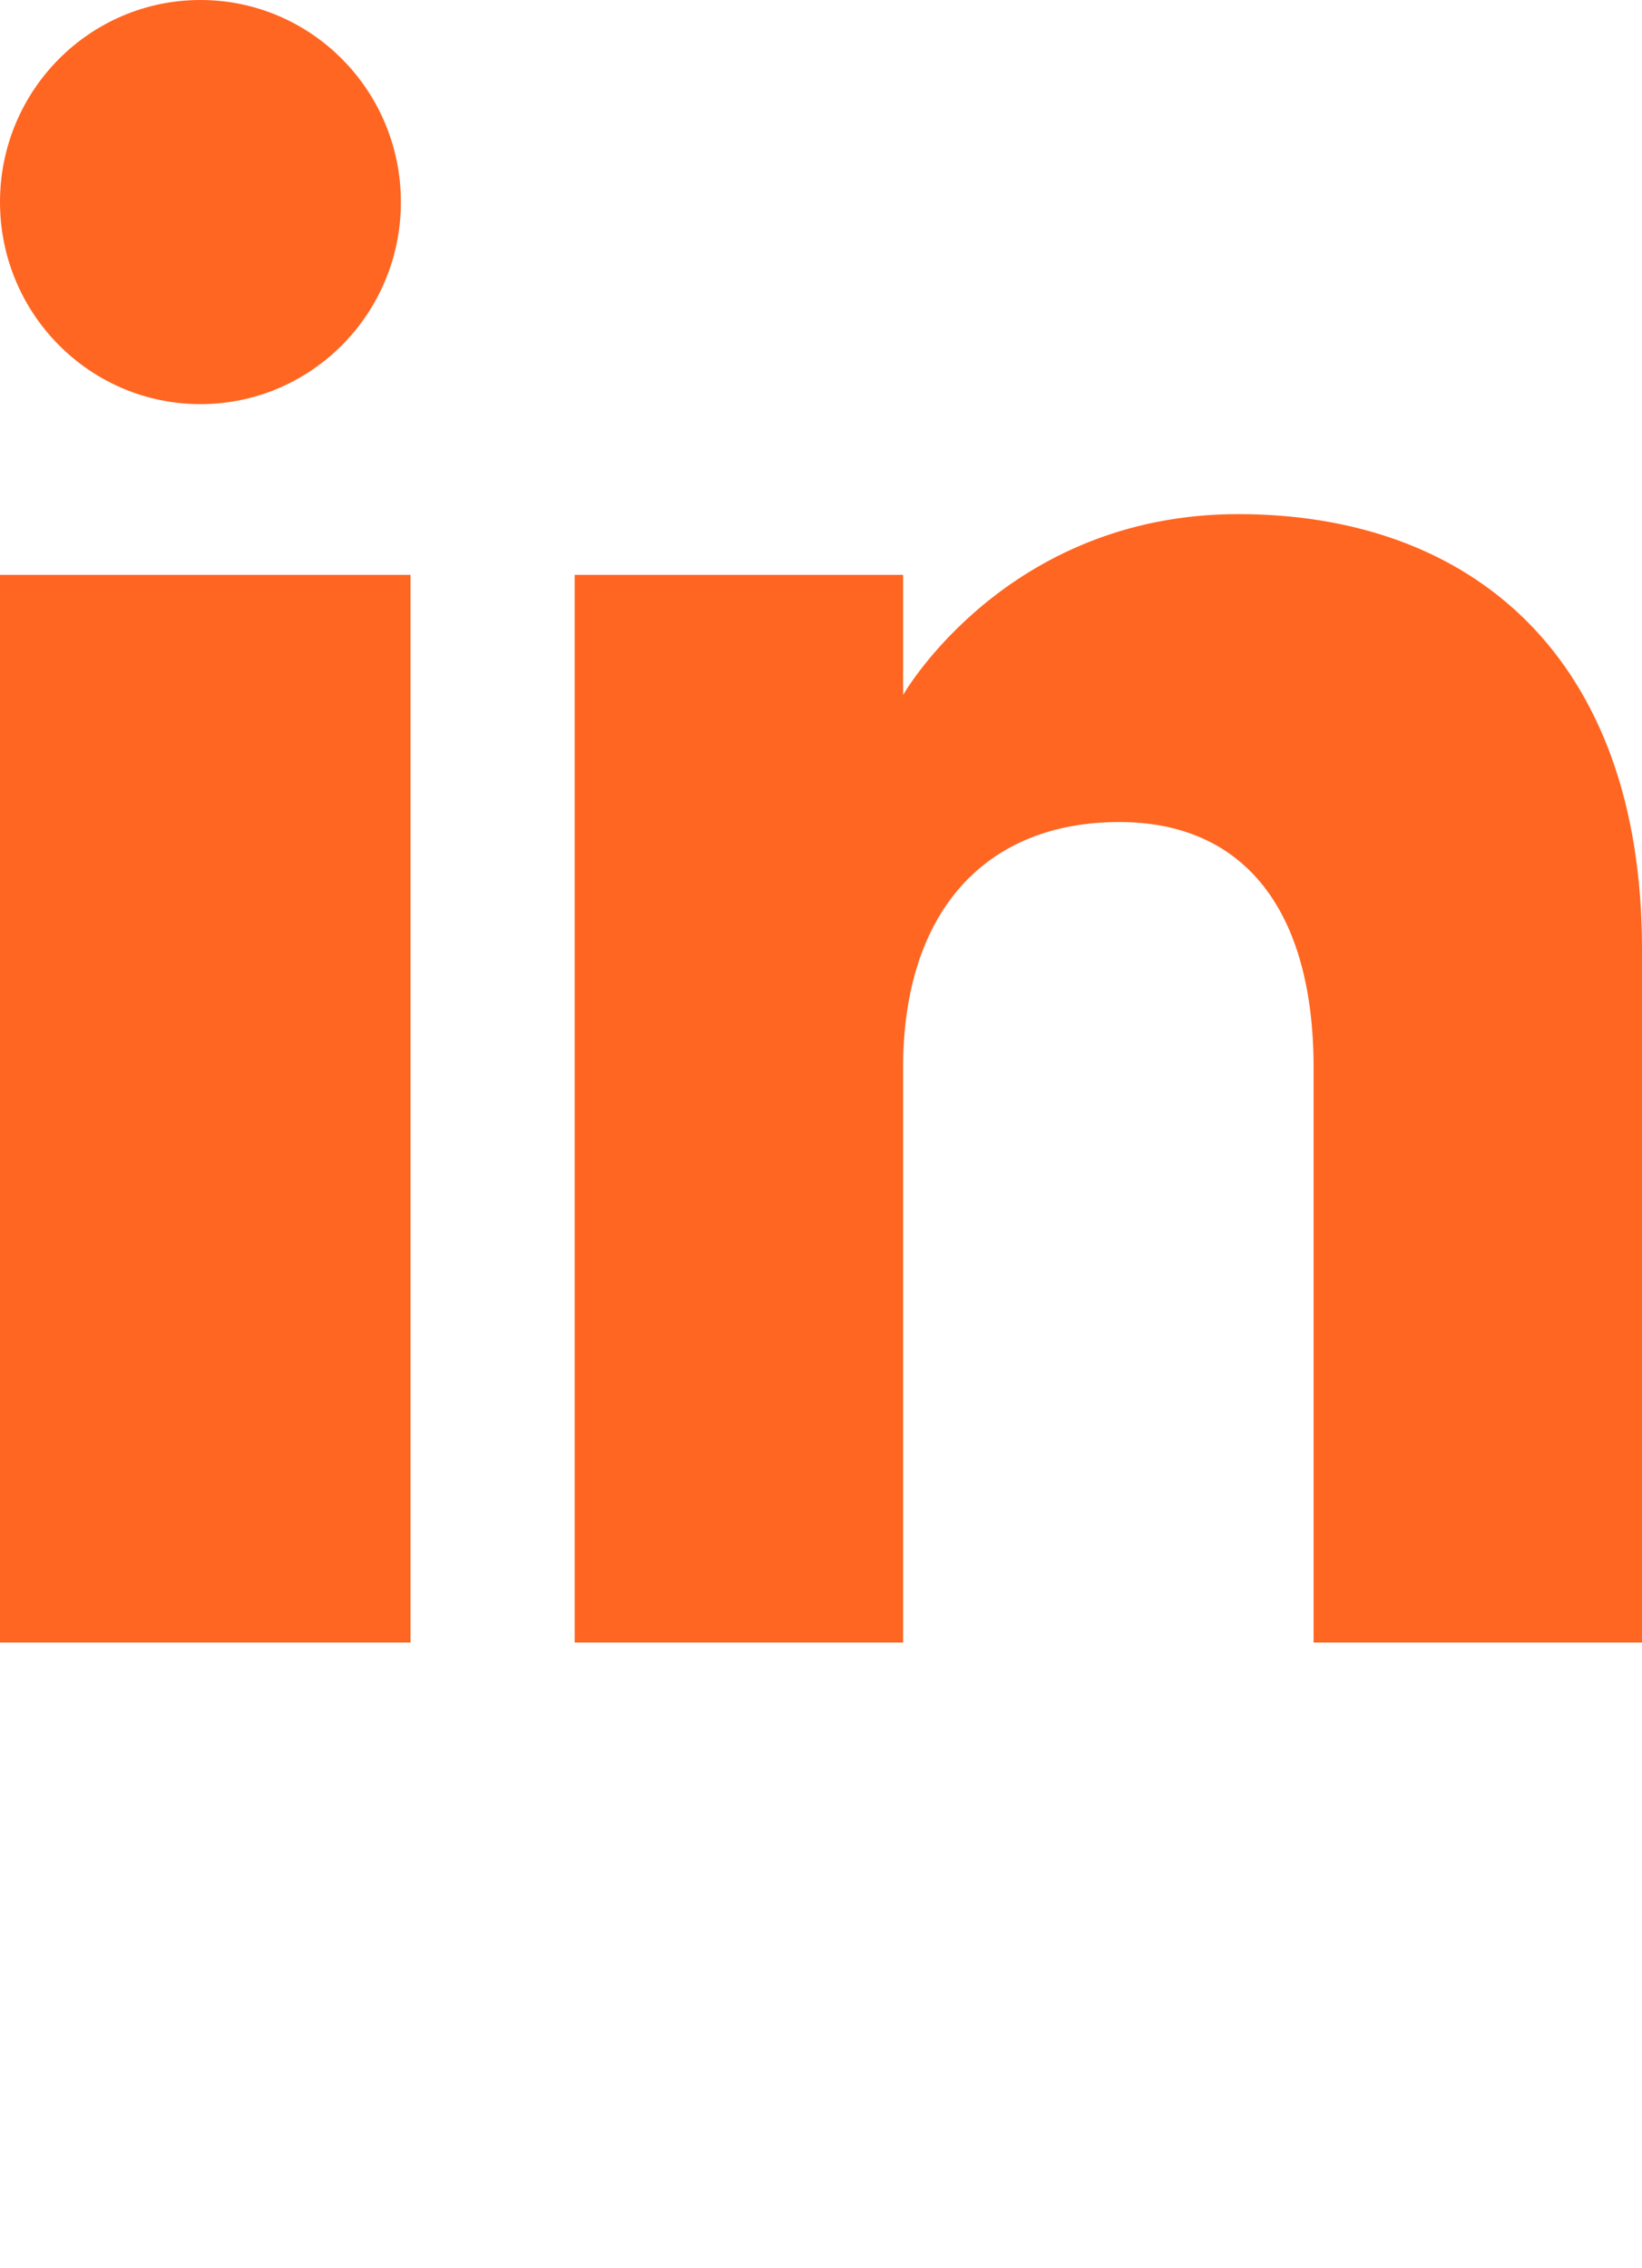 <svg width="42" height="58" viewBox="0 0 42 58" fill="none" xmlns="http://www.w3.org/2000/svg">
<path fill-rule="evenodd" clip-rule="evenodd" d="M42 42H33.6V27.302C33.6 23.27 31.821 21.02 28.631 21.02C25.16 21.02 23.1 23.364 23.1 27.302V42H14.7V14.7H23.1V17.77C23.1 17.77 25.735 13.146 31.674 13.146C37.615 13.146 42 16.771 42 24.272V42ZM5.128 10.334C2.295 10.334 0 8.02 0 5.166C0 2.314 2.295 0 5.128 0C7.959 0 10.254 2.314 10.254 5.166C10.256 8.02 7.959 10.334 5.128 10.334ZM0 42H10.5V14.7H0V42Z" fill="#FF6622"/>
</svg>
